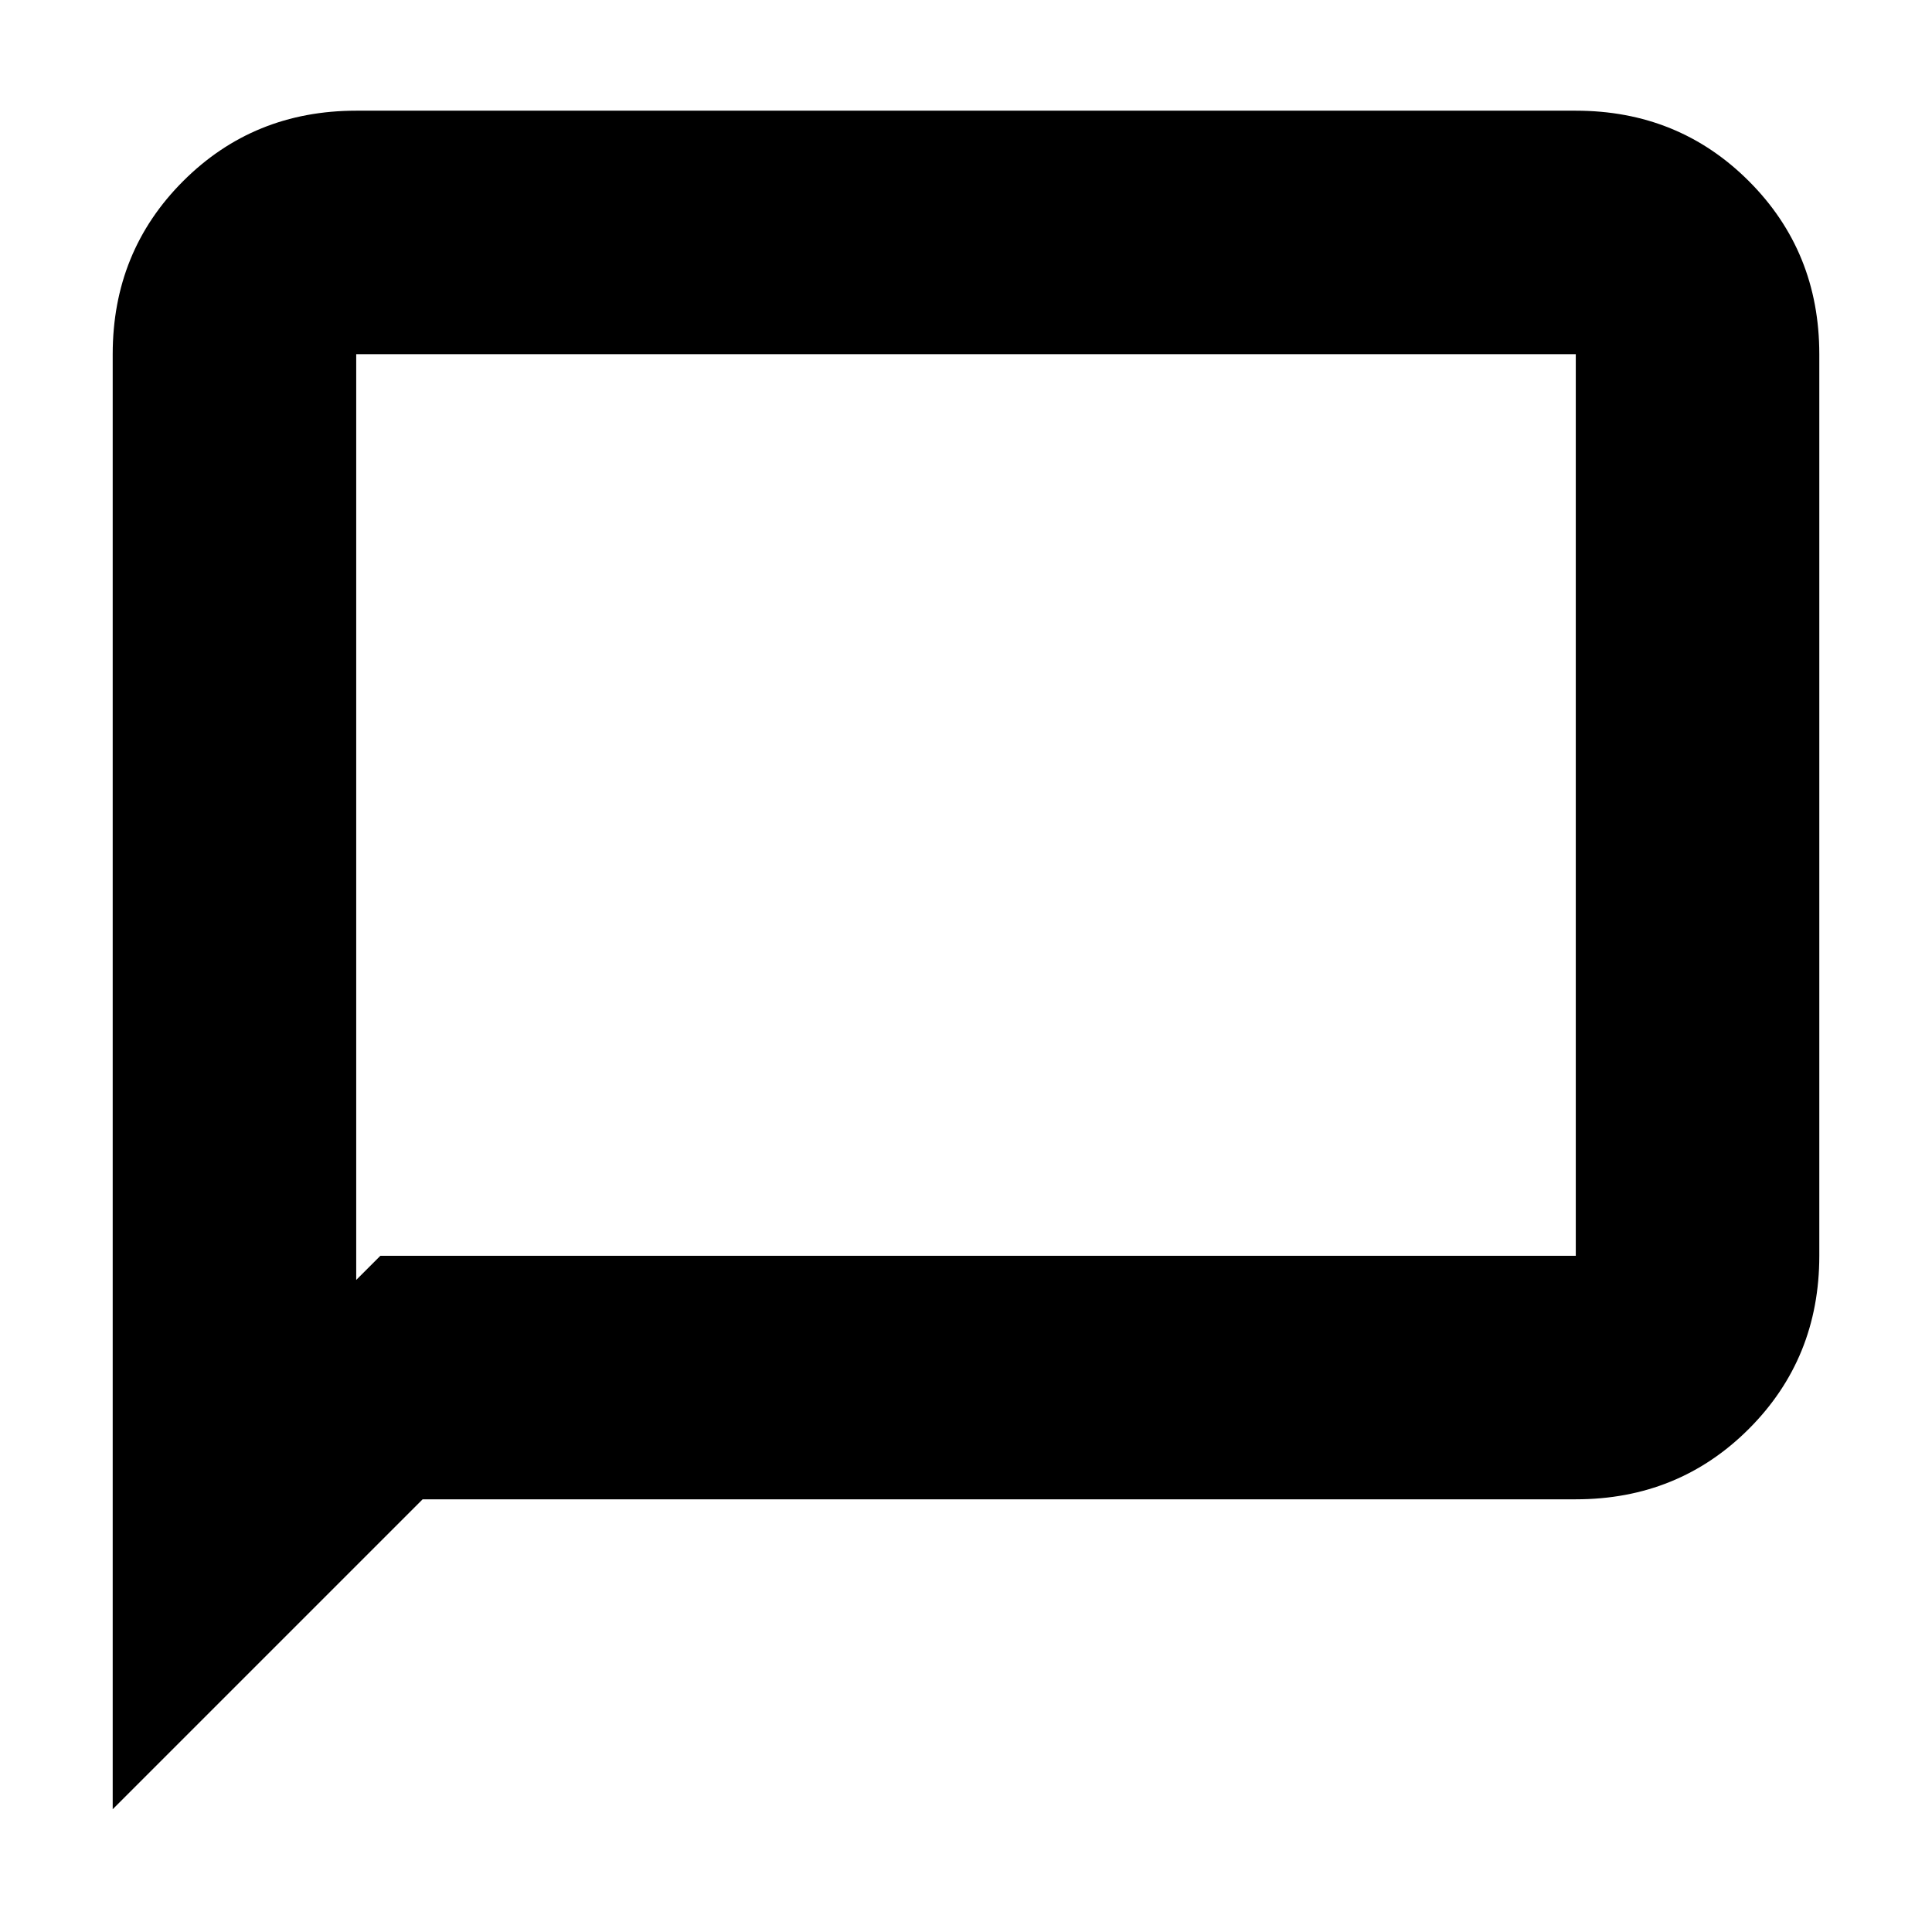 <svg xmlns="http://www.w3.org/2000/svg" height="24" width="24"><path d="M1.4 22.475V4.4q0-1.275.875-2.15t2.15-.875h15.15q1.275 0 2.15.875T22.6 4.4v11.2q0 1.275-.875 2.15t-2.15.875H5.25ZM4.425 15.9l.3-.3h14.85V4.4H4.425Zm0-11.5v11.5Z"/></svg>